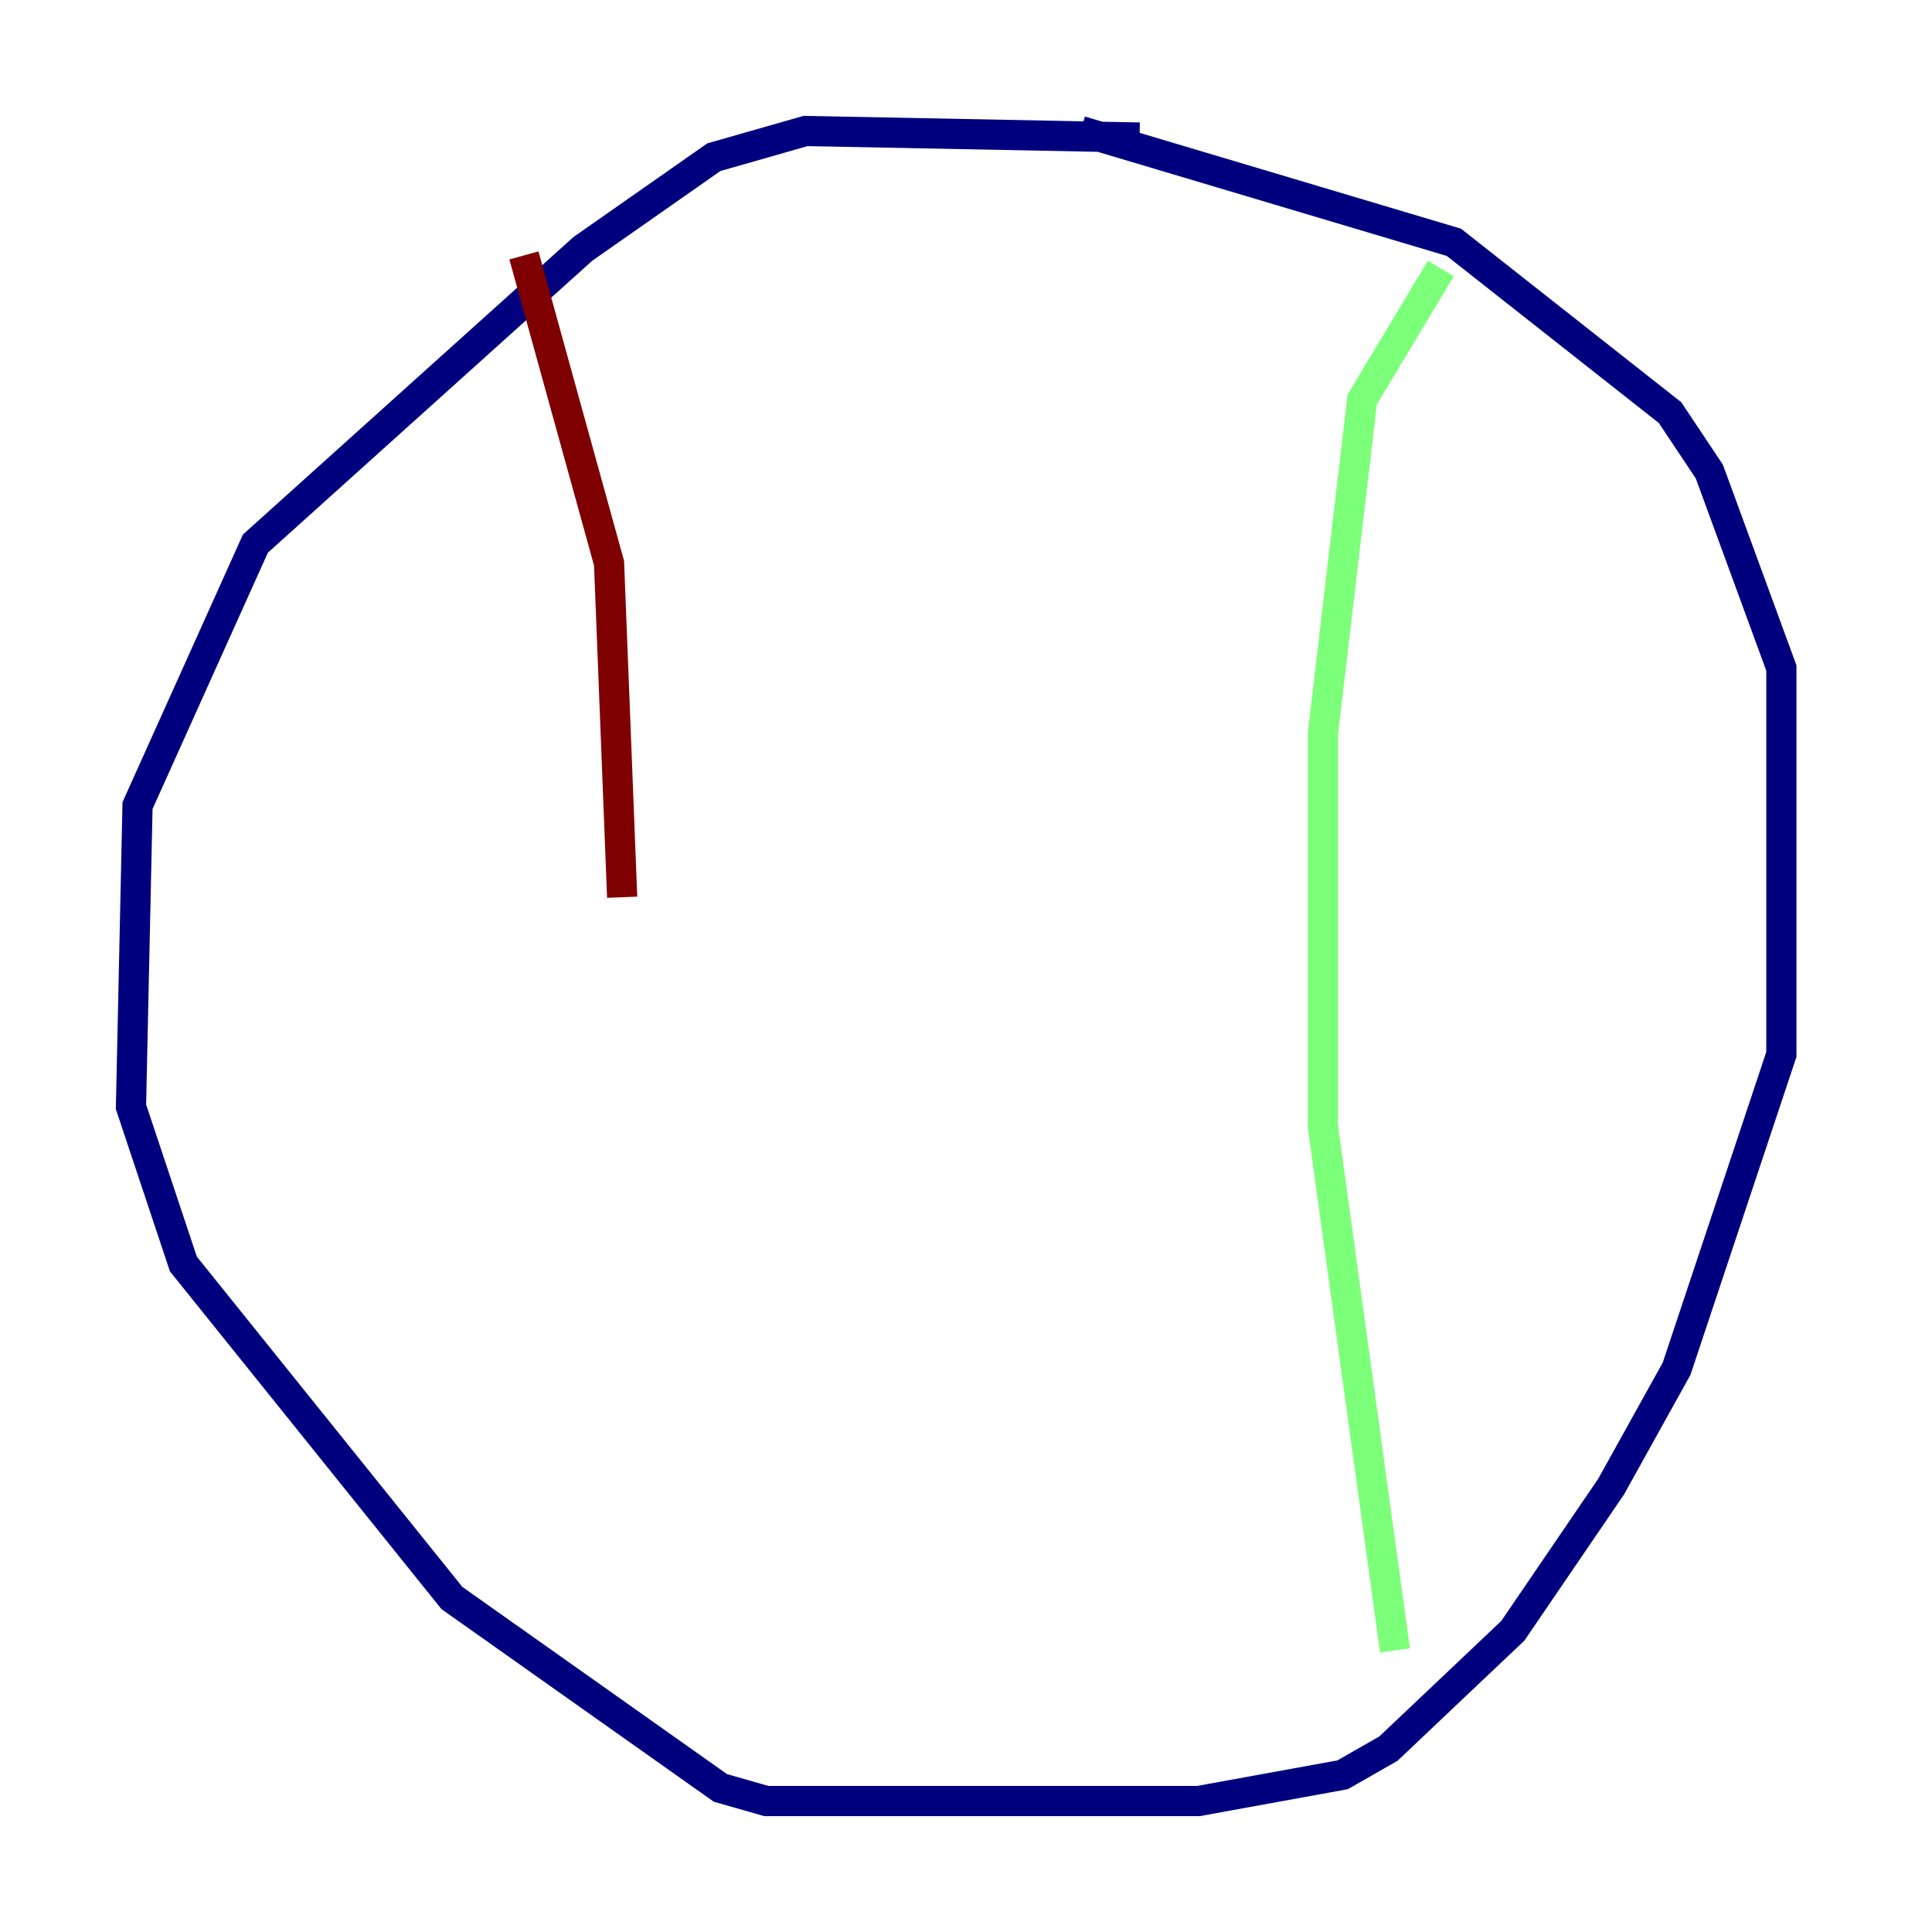 <?xml version="1.0" encoding="utf-8" ?>
<svg baseProfile="tiny" height="128" version="1.2" viewBox="0,0,128,128" width="128" xmlns="http://www.w3.org/2000/svg" xmlns:ev="http://www.w3.org/2001/xml-events" xmlns:xlink="http://www.w3.org/1999/xlink"><defs /><polyline fill="none" points="75.498,9.112 53.37,8.678 47.295,10.414 38.617,16.488 16.922,36.014 9.112,53.37 8.678,73.329 12.149,83.742 29.939,105.871 47.729,118.454 50.766,119.322 79.403,119.322 88.949,117.586 91.986,115.851 100.231,108.041 106.739,98.495 111.078,90.685 118.02,69.858 118.02,44.258 113.248,31.241 110.644,27.336 96.325,16.054 71.593,8.678" stroke="#00007f" stroke-width="2" /><polyline fill="none" points="95.458,17.79 90.251,26.468 87.647,48.597 87.647,74.63 92.42,109.342" stroke="#7cff79" stroke-width="2" /><polyline fill="none" points="34.712,16.922 40.352,37.315 41.22,59.444" stroke="#7f0000" stroke-width="2" /></svg>